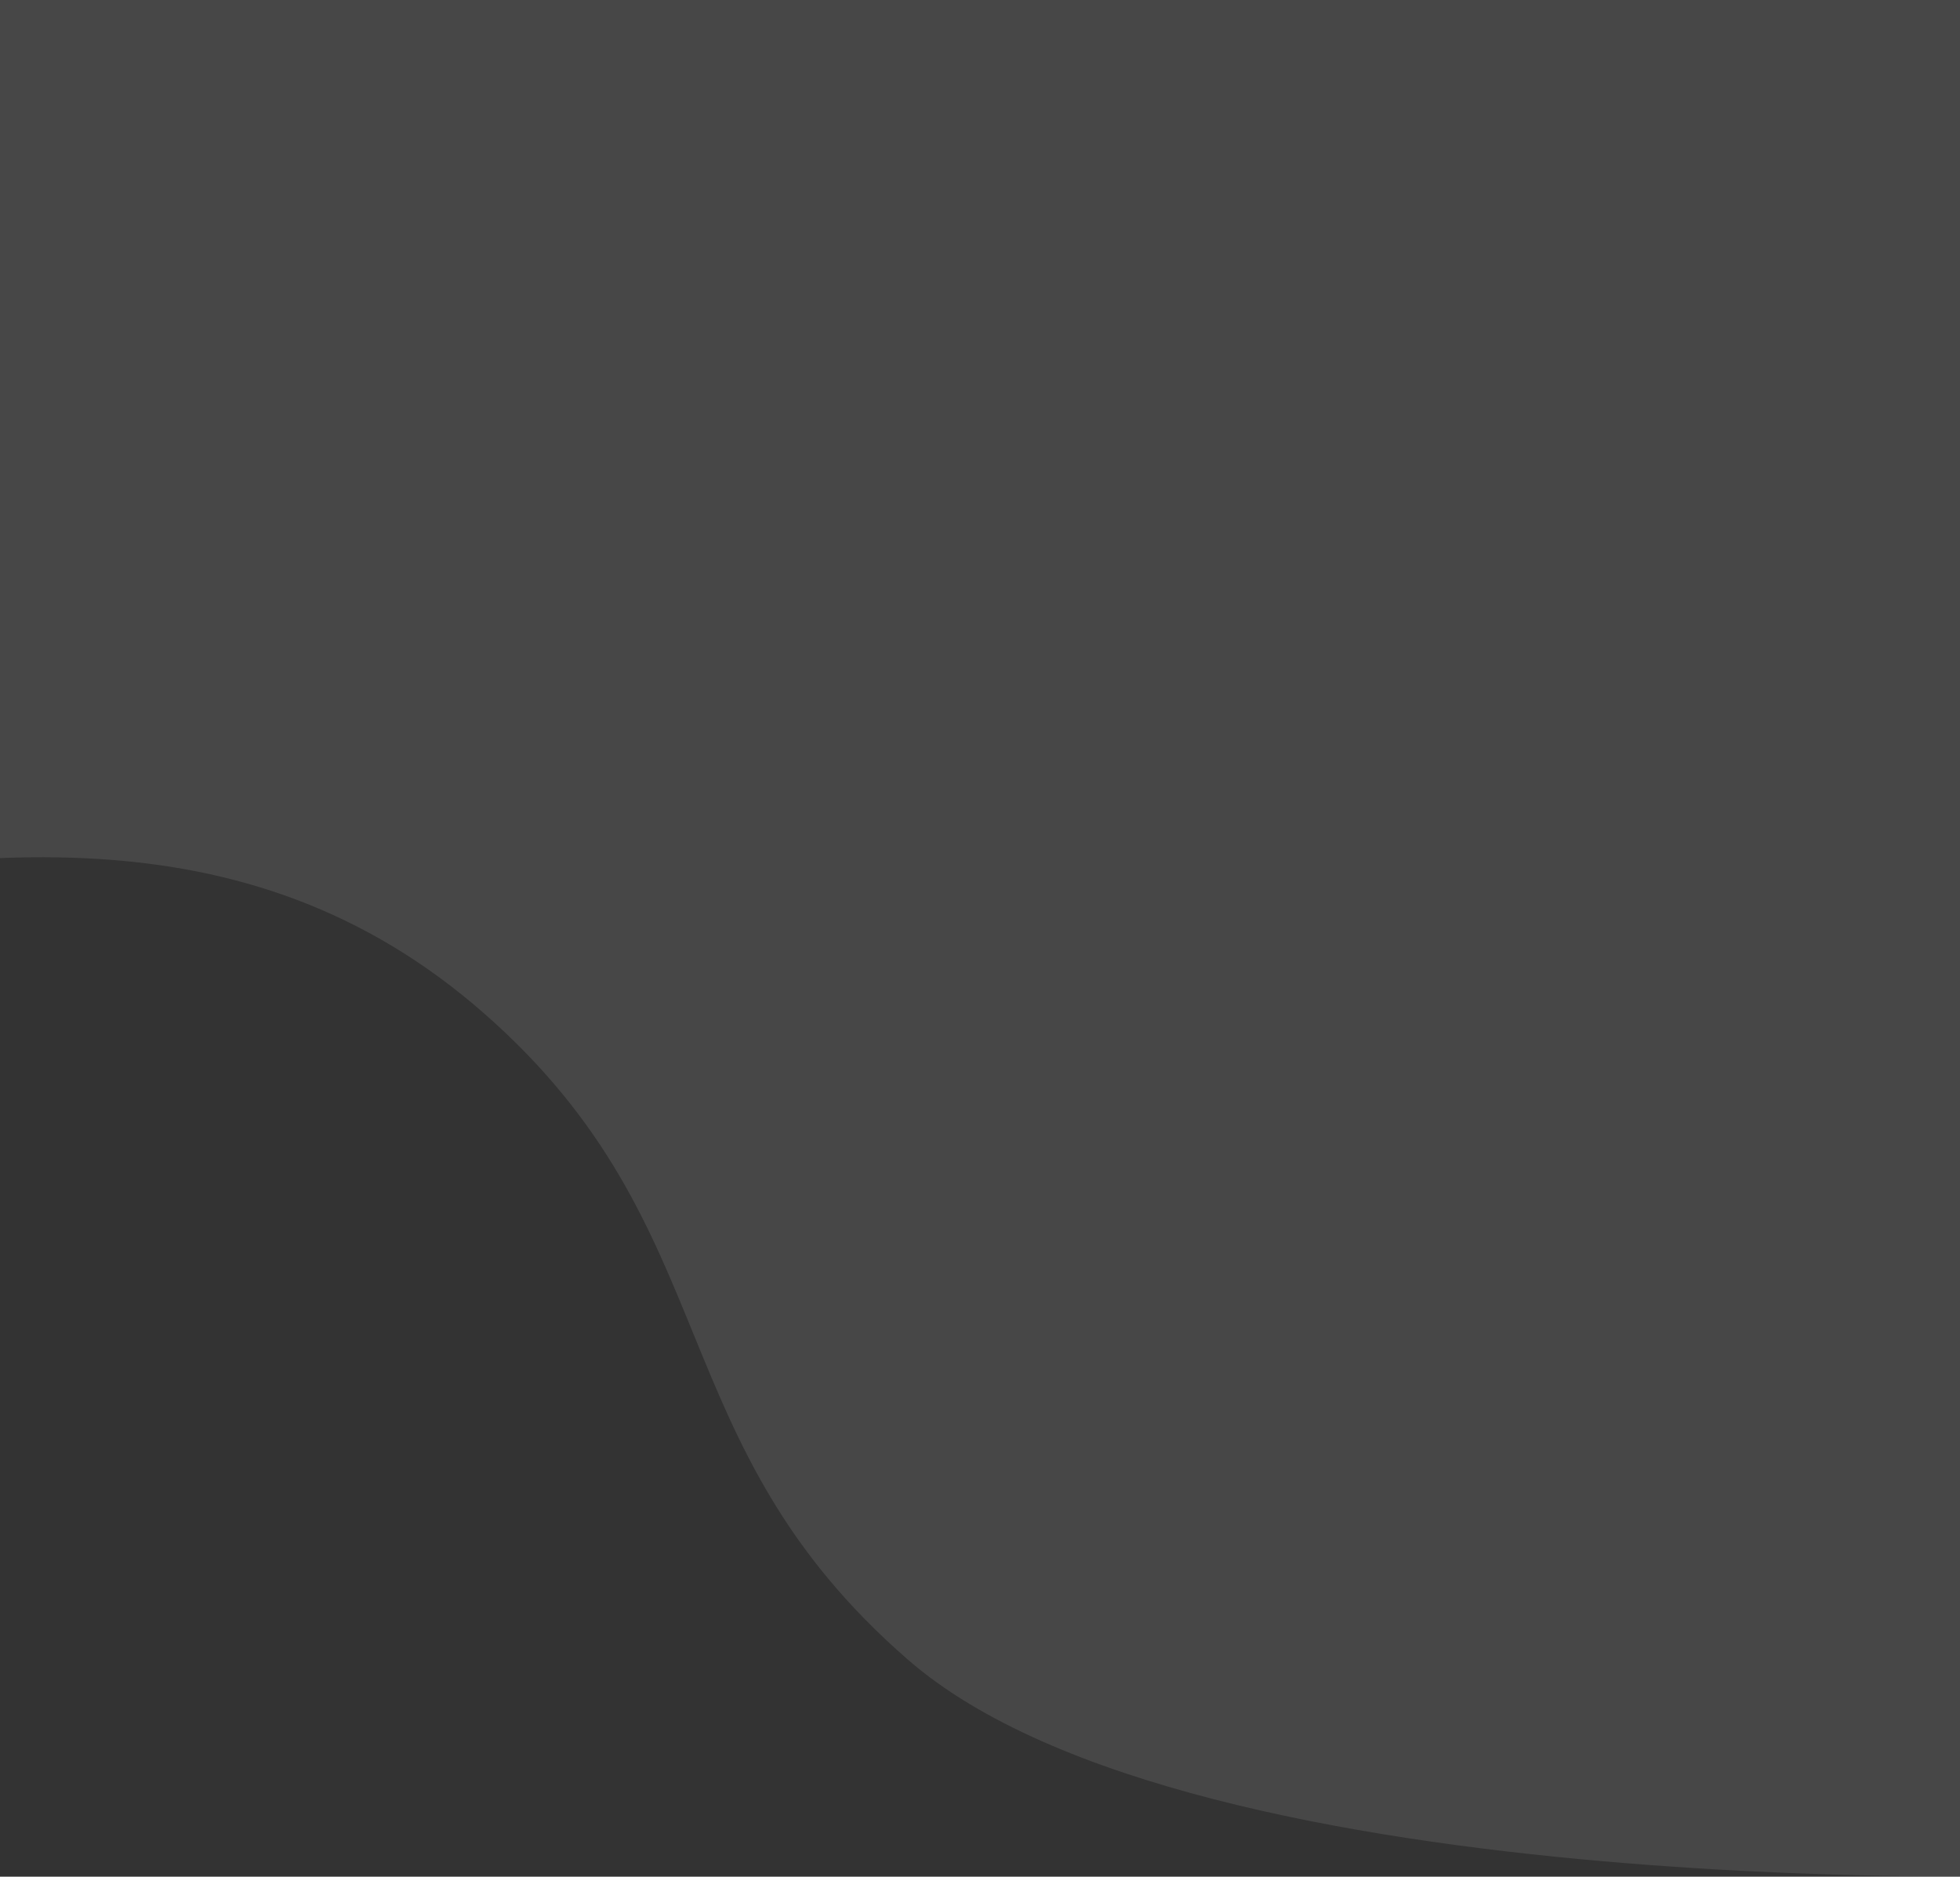 <svg width="705" height="675" viewBox="0 0 705 675" fill="none" xmlns="http://www.w3.org/2000/svg">
<rect x="0" y="0" width="705" height="675" fill="#333333" stroke="none"/>
<path opacity="0.1" d="M174.241 364.592C1.639 213.022 -236.228 429.283 -424.742 309.333C-522.826 246.923 -574.173 25.745 -602.741 -39.62C-618.395 -75.436 -642.297 -107.671 -681.12 -132.742C-719.943 -157.813 -825.948 -146.557 -825.948 -146.557V-303.125H1202.68V674.403H748.738C748.738 674.403 430.41 686.938 326.812 597.142C236.4 518.774 262.598 442.182 174.241 364.592Z" fill="white"/>
</svg>
